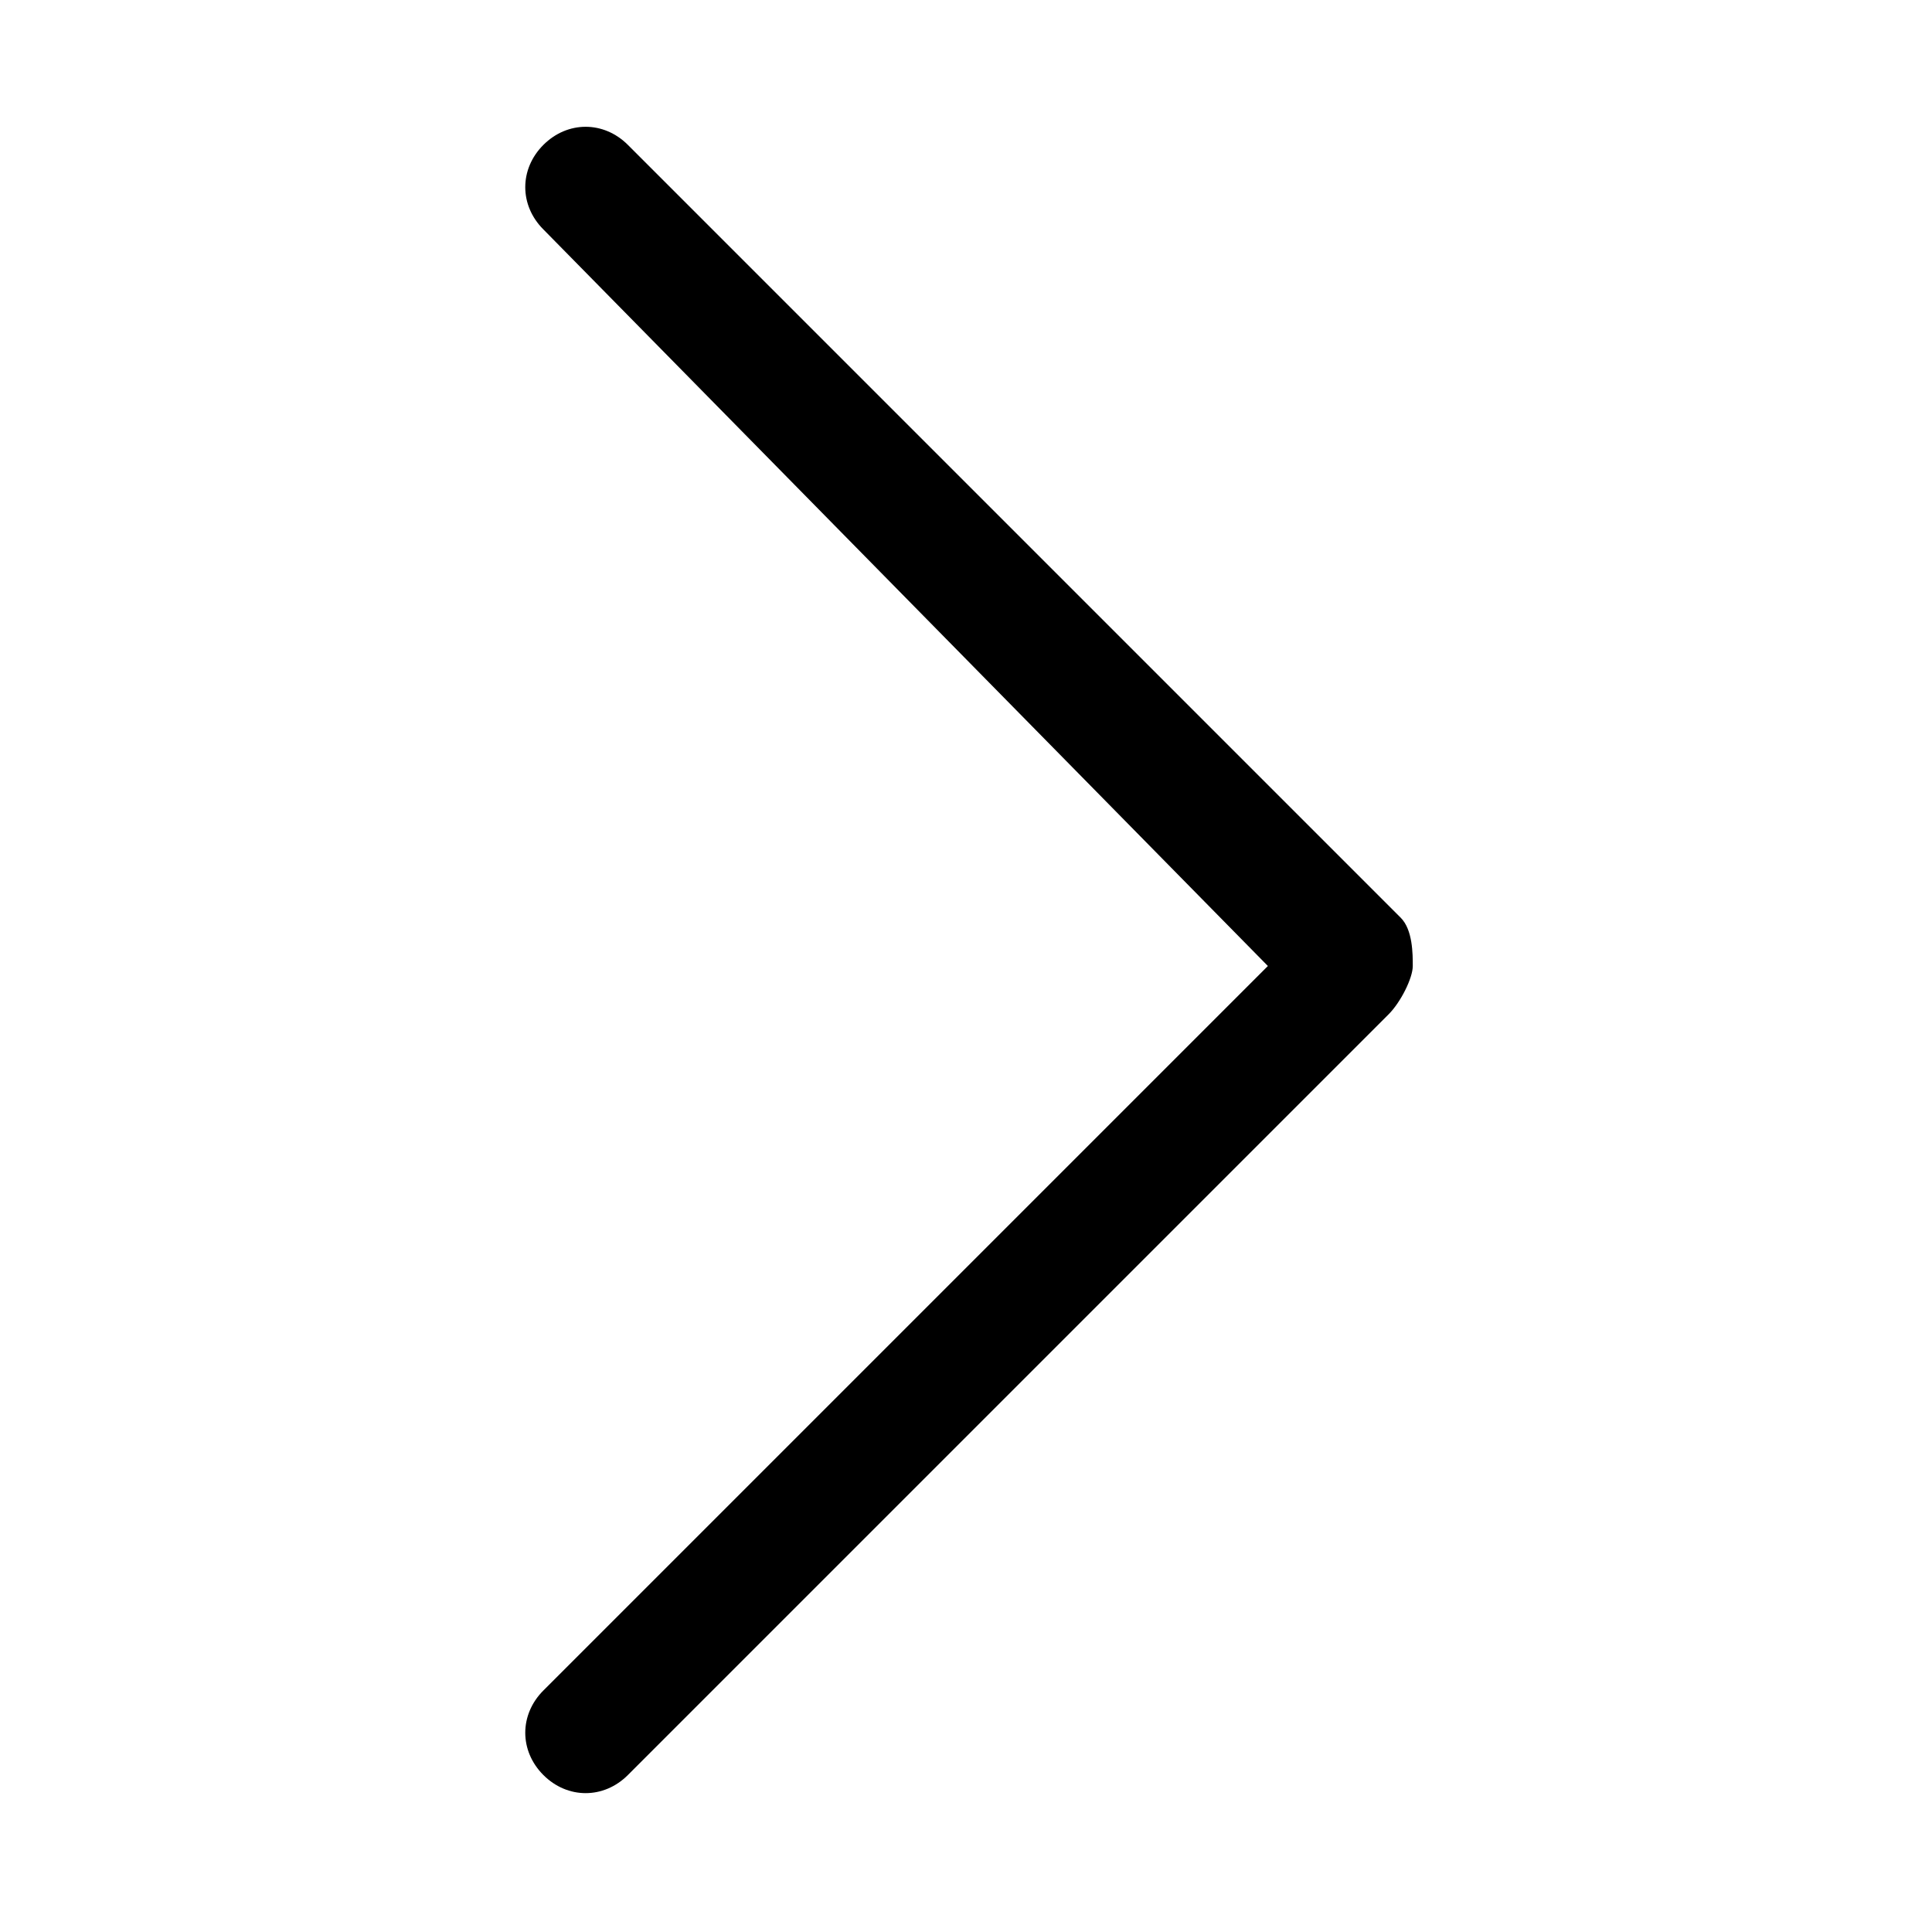 <?xml version="1.0" standalone="no"?><!DOCTYPE svg PUBLIC "-//W3C//DTD SVG 1.1//EN" "http://www.w3.org/Graphics/SVG/1.1/DTD/svg11.dtd"><svg t="1503736708538" class="icon" style="" viewBox="0 0 1024 1024" version="1.1" xmlns="http://www.w3.org/2000/svg" p-id="2034" xmlns:xlink="http://www.w3.org/1999/xlink" width="200" height="200"><defs><style type="text/css"></style></defs><path d="M672 512l-384 384c-12.8 12.8-12.8 31.999 0 44.799s31.999 12.8 44.799 0l403.2-403.2c6.4-6.4 12.8-19.199 12.8-25.6s0-19.199-6.4-25.599l-409.6-409.6c-12.8-12.8-31.999-12.8-44.799 0s-12.8 31.999 0 44.799l384 390.399z" p-id="2035"></path></svg>